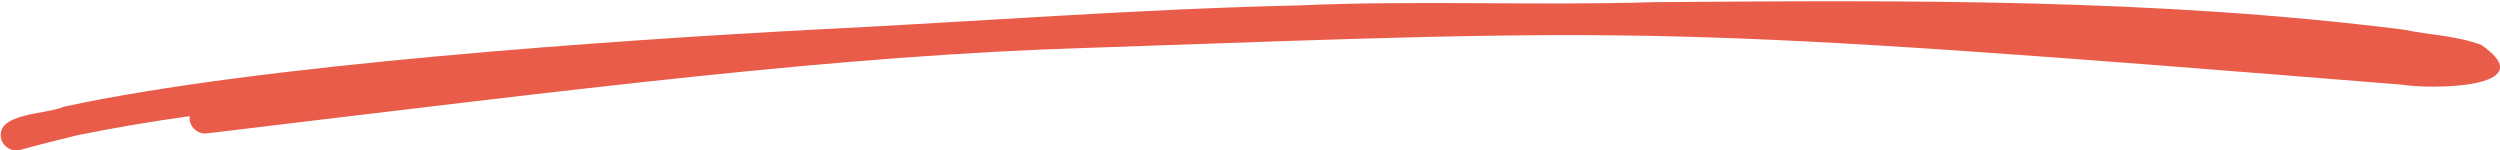 <svg width="1213" height="73" xmlns="http://www.w3.org/2000/svg" xmlns:xlink="http://www.w3.org/1999/xlink" xml:space="preserve" overflow="hidden"><defs><clipPath id="clip0"><rect x="33" y="323" width="1213" height="73"/></clipPath></defs><g clip-path="url(#clip0)" transform="translate(-33 -323)"><path d="M33.59 390.49C30.54 377.62 55.95 378.56 63.85 374.81 158.17 354.3 332.94 342.39 429.33 337.3 507.24 333.48 584.99 327.37 663 325.63 720.49 323.07 778.05 325.82 835.57 324.05 956.85 323.14 1078.74 322.17 1199.26 337.38 1211.77 340.02 1225.06 340.3 1237.03 344.83 1267.69 366.25 1211.01 366.36 1198.51 364.09 838.56 335.04 833.83 336.73 560.27 346.24 439.27 350.02 319.05 365.45 133.51 387.7 128.79 388.35 124.33 384.14 125.06 379.34 106.877 381.88 88.773 384.951 70.77 388.55 61.44 390.88 52.07 393.11 42.82 395.74 38.83 396.792 34.731 394.465 33.59 390.5Z" fill="#E95C49"/></g></svg>